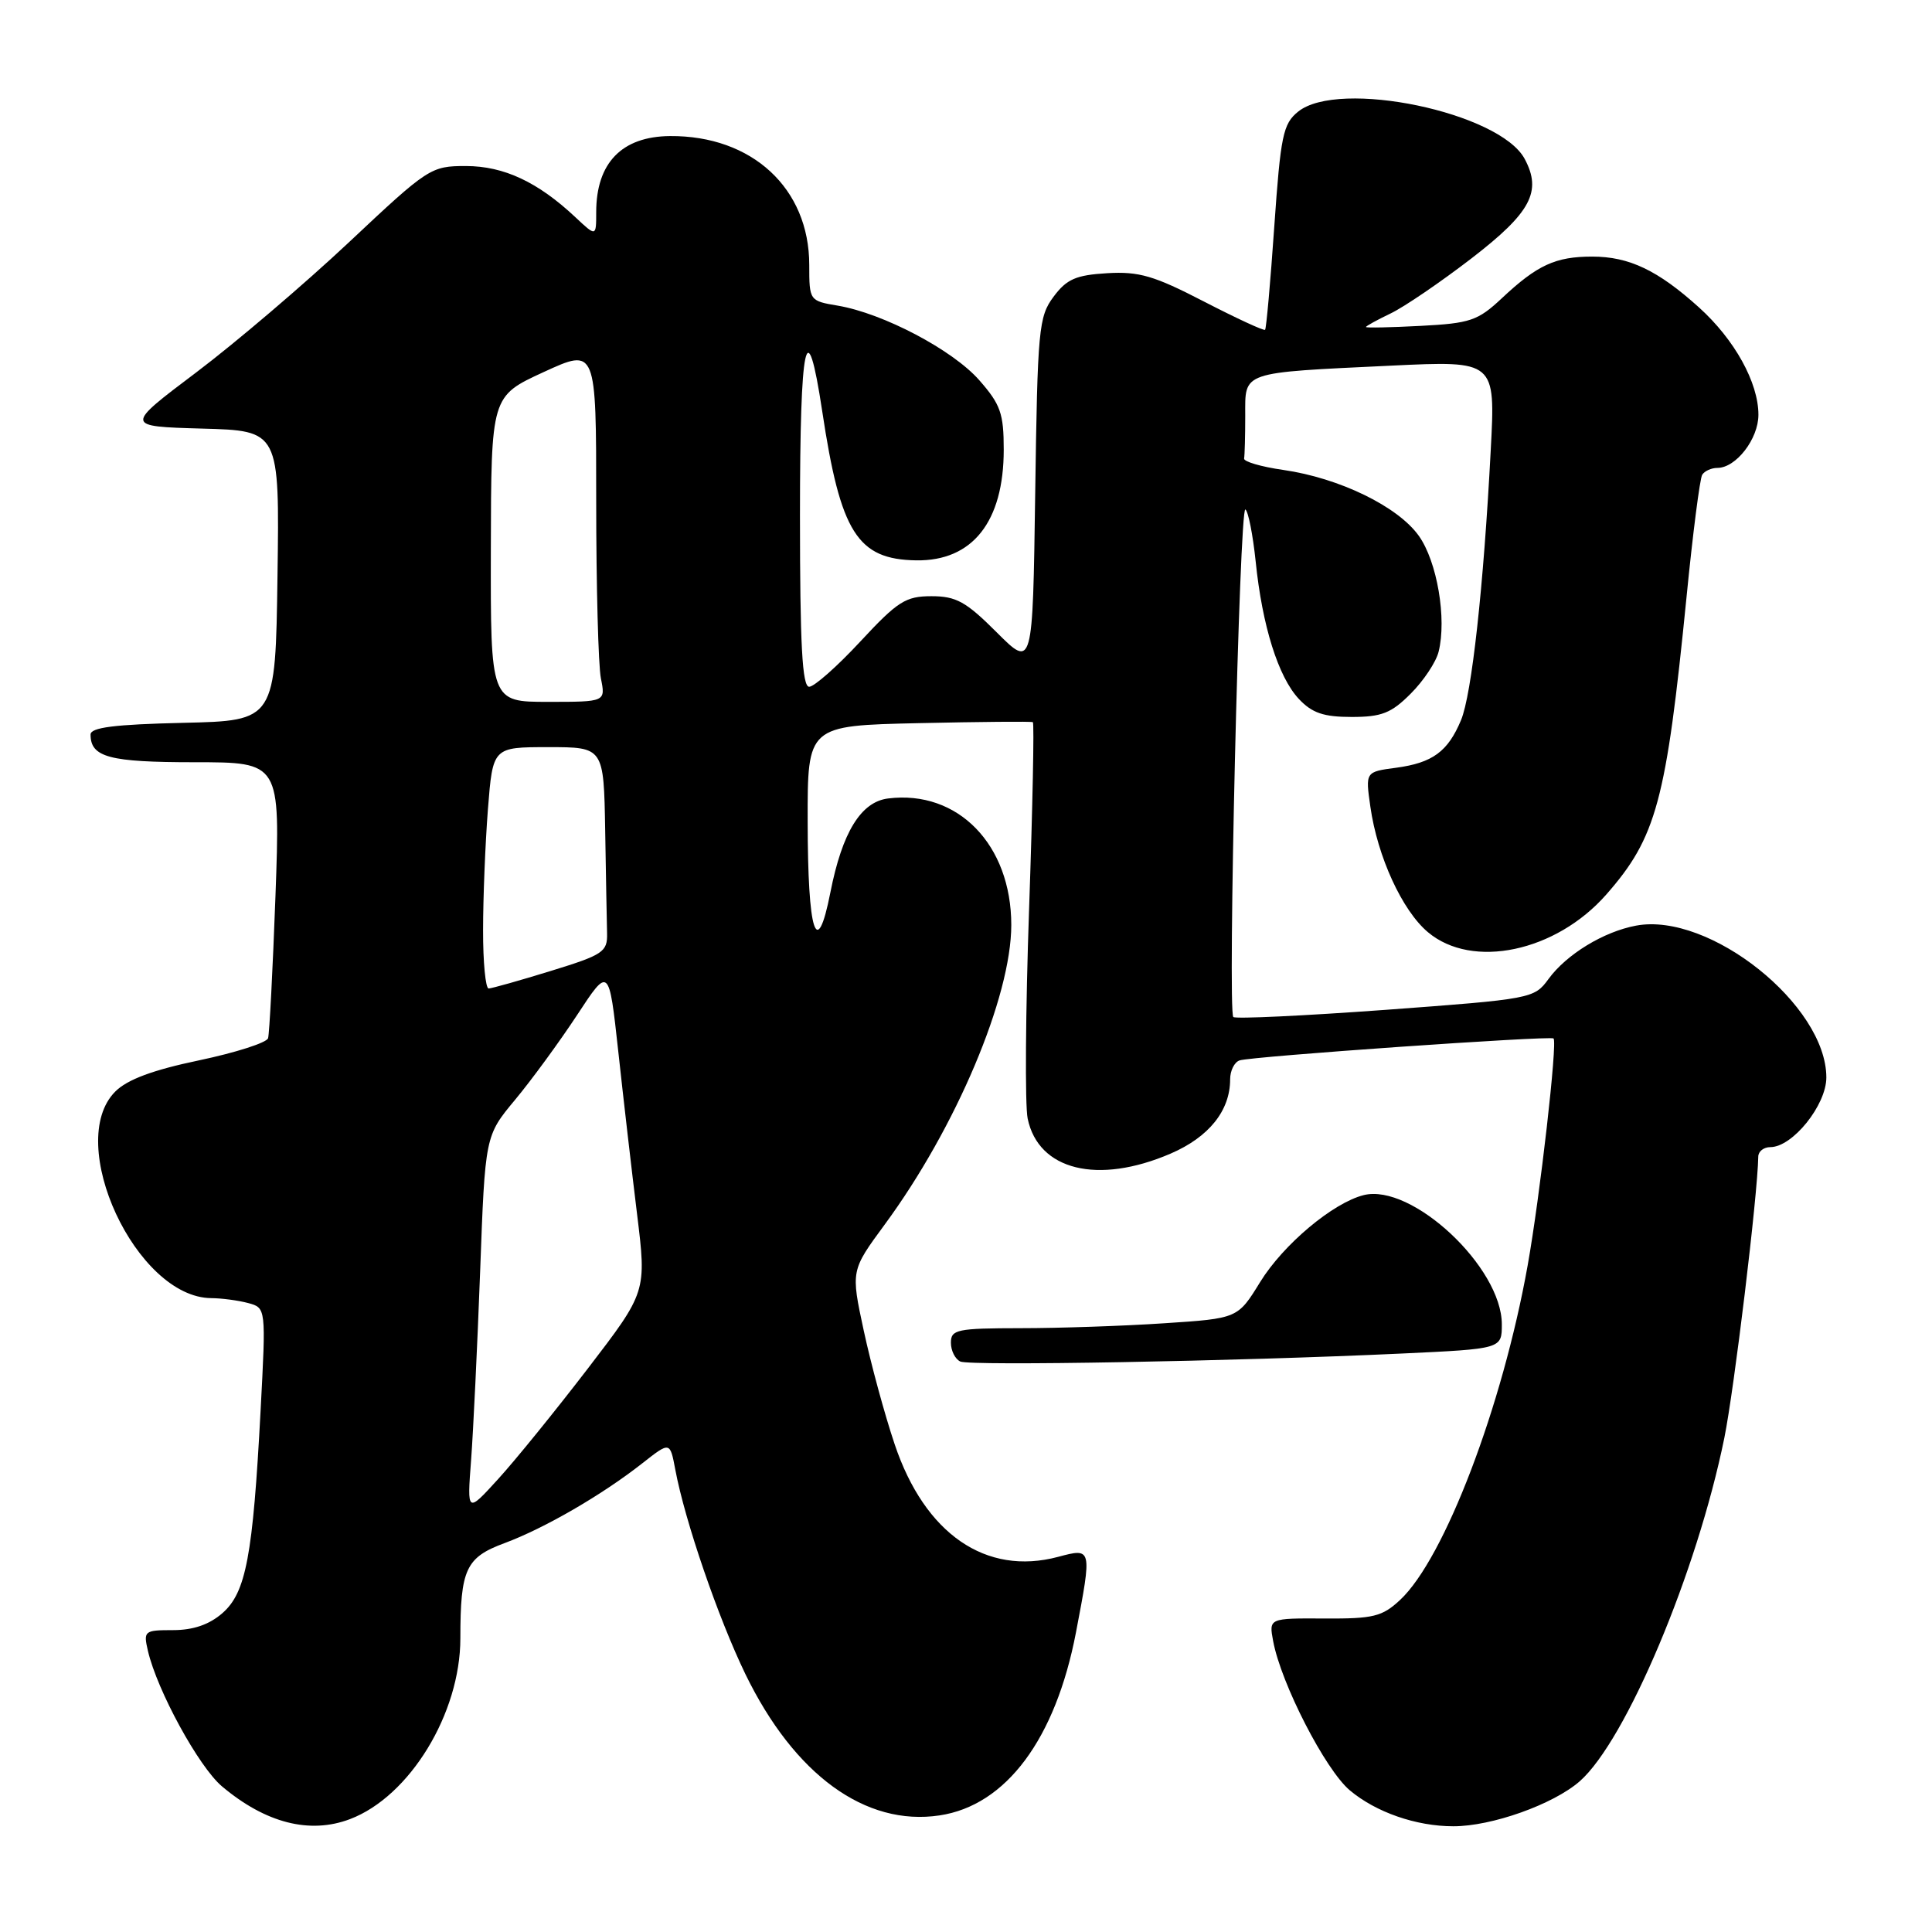 <?xml version="1.0" encoding="UTF-8" standalone="no"?>
<!DOCTYPE svg PUBLIC "-//W3C//DTD SVG 1.1//EN" "http://www.w3.org/Graphics/SVG/1.1/DTD/svg11.dtd" >
<svg xmlns="http://www.w3.org/2000/svg" xmlns:xlink="http://www.w3.org/1999/xlink" version="1.1" viewBox="0 0 256 256">
 <g >
 <path fill="currentColor"
d=" M 46.38 241.04 C 54.29 238.04 61.00 227.05 61.00 217.09 C 61.00 207.92 61.72 206.37 66.86 204.47 C 72.16 202.50 79.82 198.06 85.14 193.87 C 88.78 191.01 88.78 191.01 89.48 194.73 C 90.75 201.53 95.17 214.40 98.77 221.83 C 105.25 235.16 114.67 242.03 124.50 240.55 C 133.31 239.23 139.86 230.44 142.57 216.31 C 144.71 205.09 144.71 205.09 140.21 206.29 C 130.65 208.84 122.54 203.26 118.55 191.38 C 117.23 187.47 115.39 180.69 114.45 176.31 C 112.74 168.36 112.74 168.36 117.22 162.27 C 126.67 149.43 134.00 132.09 134.00 122.56 C 134.00 111.93 126.93 104.65 117.69 105.80 C 114.08 106.24 111.60 110.27 110.03 118.25 C 108.23 127.39 107.03 123.65 107.02 108.82 C 107.00 96.15 107.00 96.15 121.75 95.82 C 129.86 95.64 136.66 95.58 136.86 95.69 C 137.05 95.79 136.83 106.93 136.36 120.43 C 135.89 133.93 135.80 146.43 136.17 148.21 C 137.59 155.08 145.47 157.01 155.11 152.86 C 160.19 150.67 163.00 147.17 163.00 143.02 C 163.00 141.87 163.56 140.74 164.25 140.51 C 165.78 139.98 205.36 137.22 205.85 137.60 C 206.40 138.02 204.06 158.52 202.42 167.69 C 199.08 186.36 191.39 206.53 185.52 212.00 C 183.15 214.21 181.98 214.50 175.49 214.46 C 168.13 214.42 168.13 214.42 168.70 217.46 C 169.75 223.09 175.61 234.50 178.86 237.23 C 182.31 240.13 187.65 241.99 192.57 241.99 C 197.66 242.00 205.82 239.09 209.32 236.03 C 215.46 230.63 224.85 208.35 228.48 190.55 C 229.79 184.10 232.90 158.37 232.98 153.25 C 232.99 152.56 233.71 152.00 234.58 152.00 C 237.52 152.00 242.00 146.43 242.00 142.77 C 242.00 133.19 226.52 120.83 216.79 122.65 C 212.49 123.45 207.56 126.46 205.18 129.73 C 203.29 132.32 202.94 132.38 183.59 133.81 C 172.77 134.60 163.70 135.03 163.42 134.76 C 162.65 133.98 164.23 67.03 165.02 67.51 C 165.40 67.75 166.01 70.84 166.38 74.37 C 167.25 82.94 169.38 89.71 172.11 92.62 C 173.86 94.48 175.39 95.00 179.10 95.00 C 183.07 95.00 184.35 94.50 186.92 91.92 C 188.62 90.23 190.28 87.73 190.62 86.37 C 191.72 81.99 190.43 74.41 188.00 71.00 C 185.23 67.11 177.48 63.34 170.05 62.27 C 167.10 61.85 164.76 61.16 164.85 60.75 C 164.93 60.34 165.00 57.79 165.00 55.08 C 165.00 49.16 164.27 49.41 184.33 48.45 C 198.16 47.79 198.16 47.79 197.53 59.64 C 196.58 77.83 195.01 92.04 193.59 95.43 C 191.85 99.59 189.82 101.08 185.00 101.73 C 180.92 102.27 180.92 102.27 181.58 106.89 C 182.52 113.51 185.80 120.66 189.21 123.52 C 195.09 128.47 206.16 126.13 212.84 118.53 C 219.49 110.96 220.78 106.16 223.47 79.16 C 224.30 70.73 225.24 63.42 225.55 62.91 C 225.86 62.41 226.77 62.00 227.56 62.00 C 230.03 62.00 233.00 58.16 233.00 54.96 C 233.00 50.70 229.85 45.00 225.13 40.74 C 219.68 35.82 215.87 34.00 210.98 34.00 C 206.11 34.00 203.70 35.11 199.00 39.52 C 195.83 42.49 194.82 42.84 188.25 43.18 C 184.26 43.39 181.00 43.46 181.00 43.33 C 181.00 43.20 182.46 42.40 184.25 41.54 C 186.04 40.69 190.88 37.39 195.00 34.22 C 202.85 28.17 204.34 25.38 202.03 21.06 C 198.73 14.88 177.39 10.43 172.00 14.80 C 170.01 16.41 169.69 17.96 168.85 30.00 C 168.34 37.38 167.79 43.54 167.63 43.70 C 167.47 43.86 163.82 42.17 159.52 39.95 C 152.93 36.54 150.93 35.95 146.71 36.20 C 142.56 36.45 141.34 36.98 139.60 39.32 C 137.63 41.96 137.48 43.61 137.17 65.35 C 136.84 88.56 136.84 88.56 132.06 83.78 C 128.01 79.73 126.70 79.00 123.43 79.00 C 120.00 79.00 118.95 79.67 114.00 85.00 C 110.94 88.30 107.88 91.00 107.22 91.00 C 106.30 91.00 106.00 85.45 106.00 68.30 C 106.00 45.05 106.89 40.89 108.95 54.50 C 111.37 70.58 113.61 74.13 121.41 74.25 C 128.86 74.36 133.00 69.13 133.00 59.58 C 133.00 54.79 132.58 53.59 129.76 50.38 C 126.24 46.37 117.03 41.52 111.01 40.50 C 107.26 39.87 107.23 39.83 107.23 35.11 C 107.23 24.96 99.66 17.95 88.78 18.03 C 82.40 18.08 79.00 21.58 79.00 28.12 C 79.00 31.37 79.00 31.37 76.25 28.79 C 71.28 24.12 66.77 22.01 61.75 22.00 C 57.09 22.00 56.75 22.22 46.25 32.09 C 40.34 37.64 31.23 45.40 26.01 49.34 C 16.51 56.50 16.51 56.50 26.78 56.79 C 37.04 57.07 37.04 57.07 36.77 76.29 C 36.50 95.50 36.50 95.50 24.25 95.78 C 15.17 95.99 12.00 96.39 12.00 97.33 C 12.00 100.34 14.49 101.00 25.77 101.00 C 37.14 101.00 37.14 101.00 36.50 118.75 C 36.14 128.51 35.70 136.98 35.52 137.57 C 35.34 138.16 31.23 139.48 26.38 140.50 C 20.26 141.78 16.87 143.04 15.28 144.63 C 8.51 151.40 18.05 171.94 28.00 172.01 C 29.38 172.02 31.57 172.31 32.88 172.66 C 35.25 173.30 35.25 173.30 34.53 186.90 C 33.51 206.18 32.60 211.02 29.47 213.75 C 27.73 215.27 25.60 216.00 22.93 216.00 C 19.11 216.00 18.99 216.11 19.60 218.75 C 20.83 224.02 26.34 234.11 29.41 236.70 C 35.19 241.57 41.05 243.07 46.38 241.04 Z  M 185.75 179.35 C 199.00 178.73 199.00 178.73 199.00 175.48 C 199.00 167.91 187.07 156.76 180.69 158.36 C 176.61 159.39 170.04 164.91 166.98 169.87 C 164.01 174.70 164.01 174.70 154.26 175.34 C 148.89 175.70 140.34 175.99 135.25 175.99 C 126.80 176.00 126.00 176.17 126.00 177.92 C 126.00 178.97 126.56 180.09 127.25 180.41 C 128.58 181.01 163.67 180.38 185.75 179.35 Z  M 62.42 193.50 C 62.71 189.65 63.25 178.40 63.62 168.50 C 64.28 150.50 64.28 150.50 68.25 145.73 C 70.44 143.10 74.13 138.05 76.46 134.51 C 80.69 128.06 80.69 128.06 81.92 139.28 C 82.59 145.45 83.71 155.15 84.41 160.84 C 85.68 171.18 85.68 171.18 77.89 181.34 C 73.60 186.93 68.25 193.53 65.99 196.00 C 61.89 200.50 61.89 200.50 62.42 193.50 Z  M 64.01 123.25 C 64.01 118.99 64.30 111.79 64.65 107.25 C 65.30 99.00 65.30 99.00 72.65 99.00 C 80.00 99.00 80.00 99.00 80.19 110.00 C 80.29 116.05 80.40 122.20 80.44 123.67 C 80.50 126.13 79.92 126.52 73.00 128.65 C 68.88 129.92 65.16 130.97 64.75 130.98 C 64.34 130.99 64.00 127.51 64.01 123.25 Z  M 65.04 72.75 C 65.08 52.50 65.08 52.50 72.04 49.30 C 79.00 46.10 79.00 46.10 79.00 66.42 C 79.00 77.60 79.28 88.16 79.62 89.88 C 80.25 93.00 80.25 93.00 72.62 93.00 C 65.00 93.00 65.00 93.00 65.04 72.75 Z "/>
</g>
</svg>